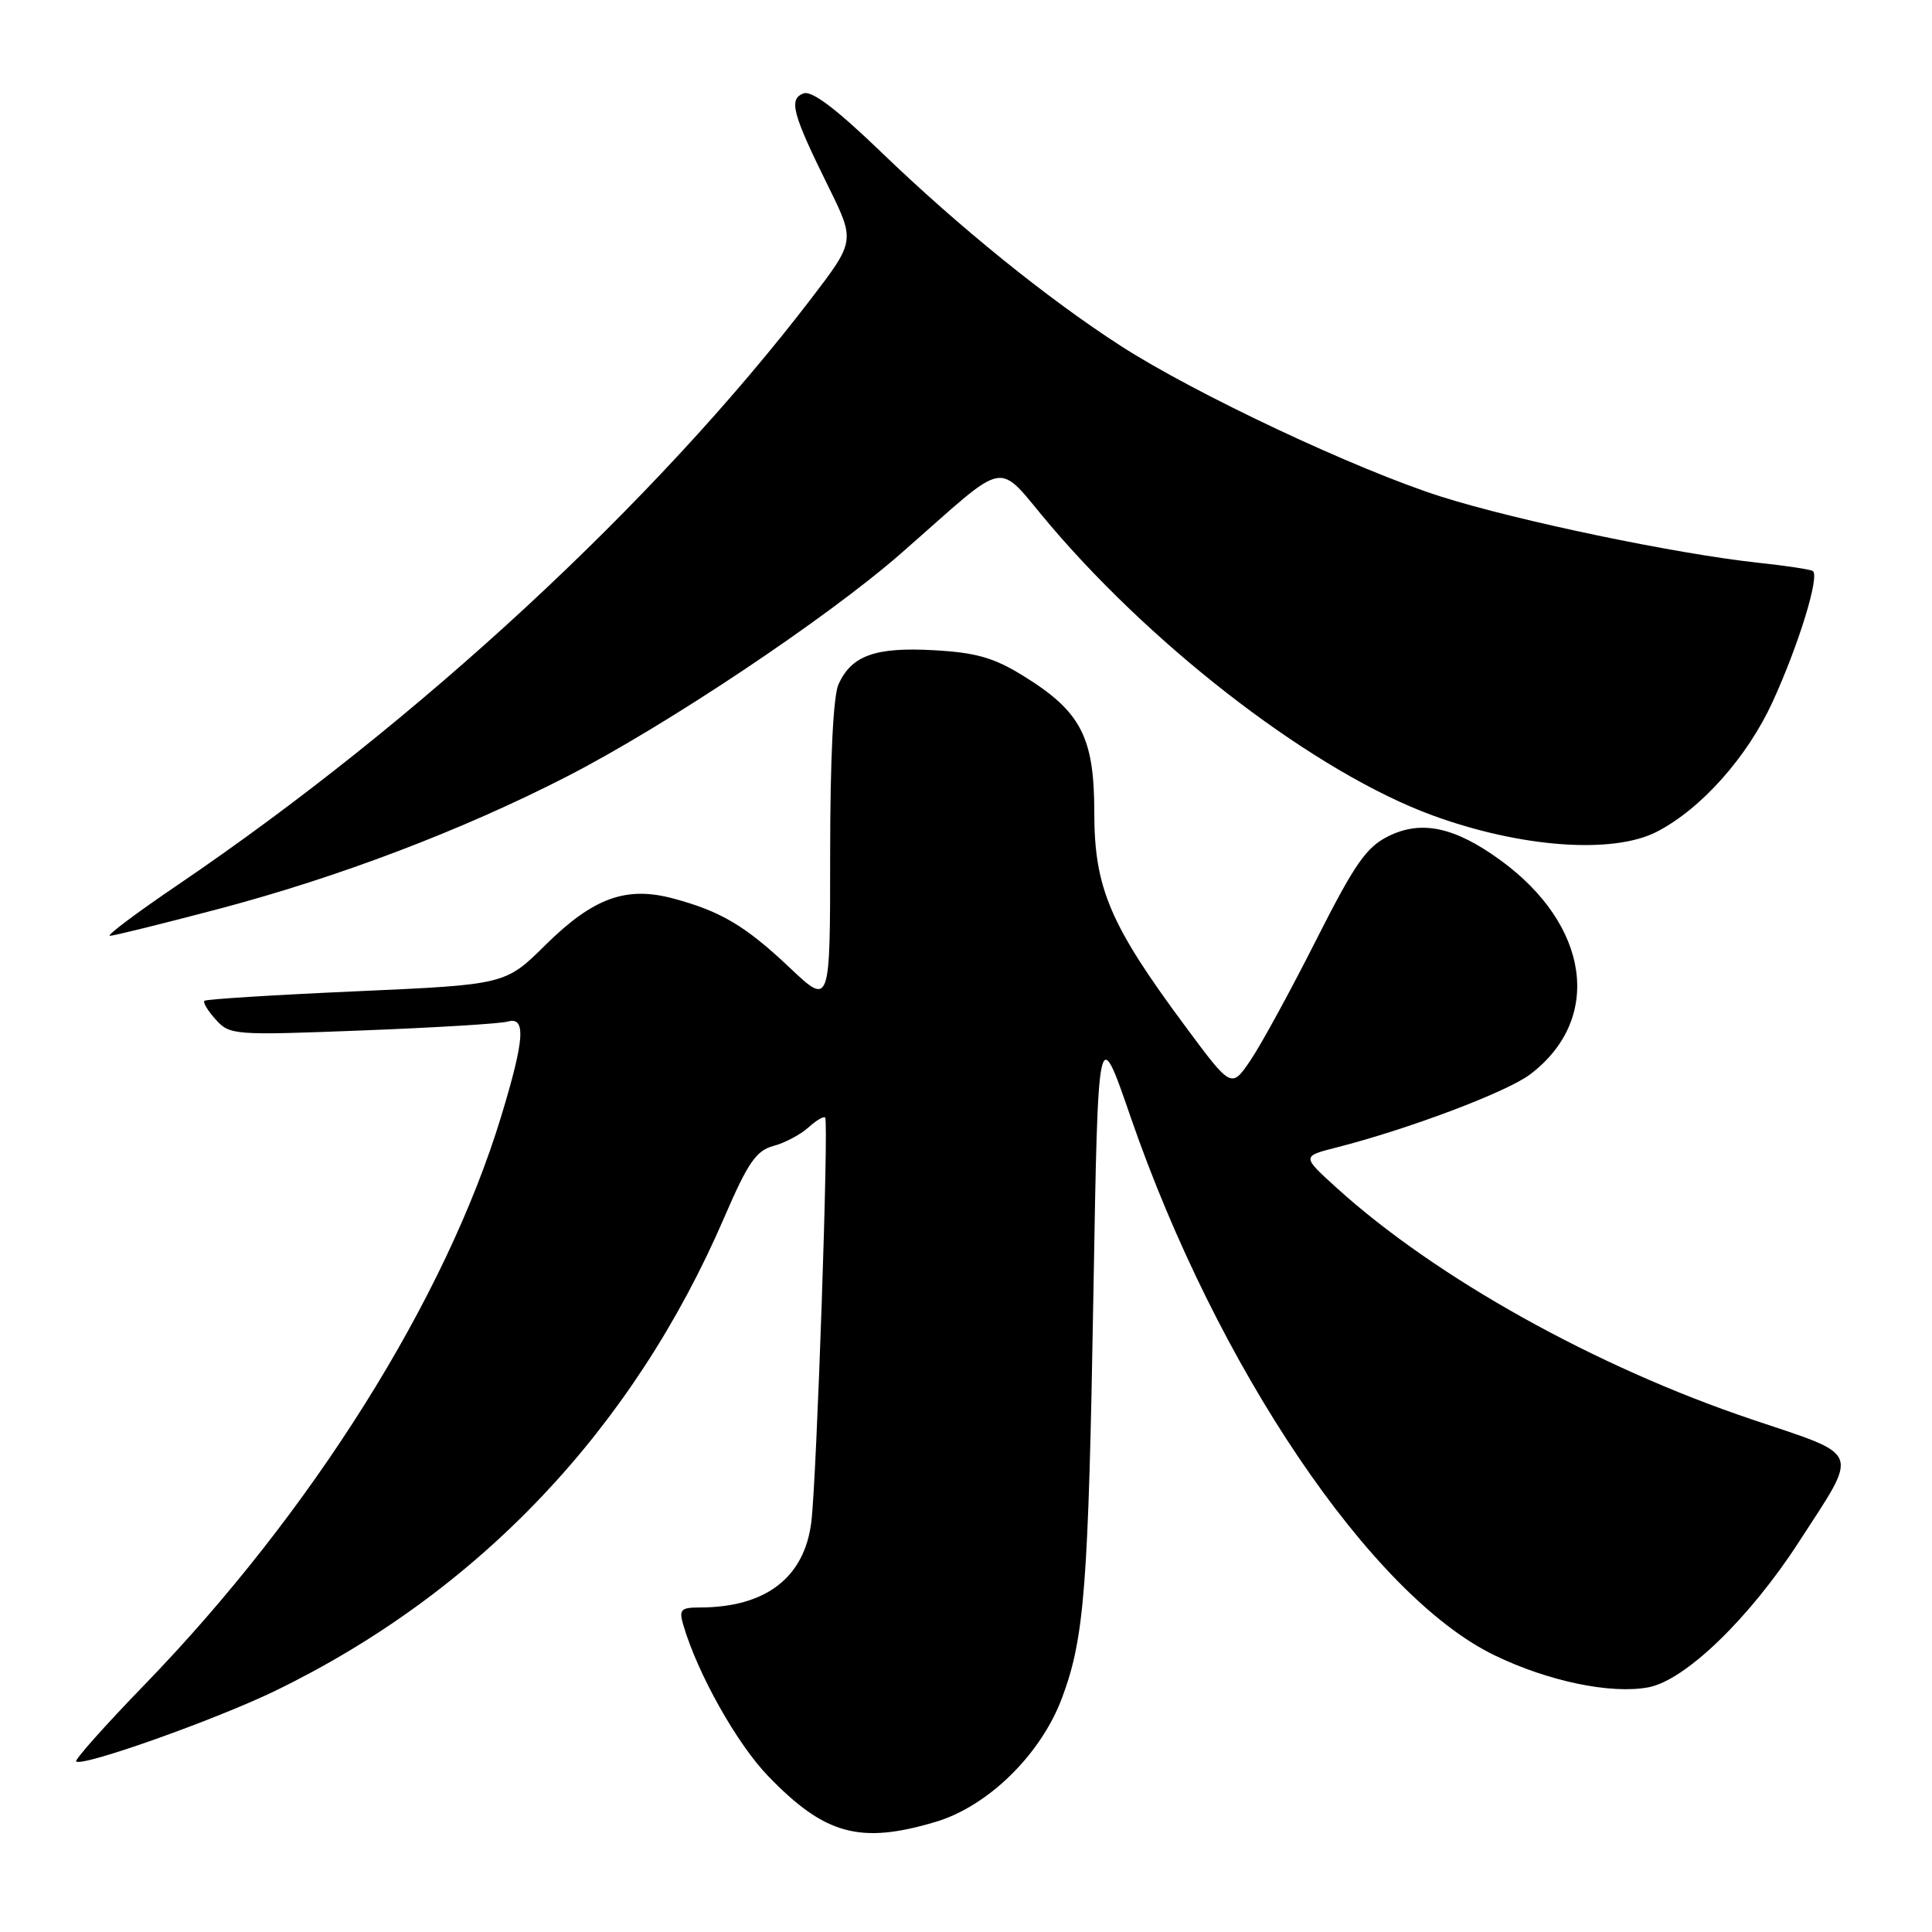 <?xml version="1.0" encoding="UTF-8" standalone="no"?>
<!DOCTYPE svg PUBLIC "-//W3C//DTD SVG 1.1//EN" "http://www.w3.org/Graphics/SVG/1.1/DTD/svg11.dtd" >
<svg xmlns="http://www.w3.org/2000/svg" xmlns:xlink="http://www.w3.org/1999/xlink" version="1.1" viewBox="0 0 256 256">
 <g >
 <path fill="currentColor"
d=" M 123.94 241.42 C 130.93 239.35 137.94 232.47 140.74 224.94 C 143.70 216.98 144.22 210.29 144.89 171.00 C 145.50 135.50 145.50 135.50 149.81 148.00 C 161.27 181.19 181.70 211.43 198.02 219.33 C 205.13 222.78 213.45 224.51 218.41 223.58 C 223.30 222.67 231.83 214.42 238.40 204.26 C 246.39 191.91 246.81 193.02 232.16 188.09 C 211.46 181.13 190.26 169.31 177.15 157.43 C 172.50 153.22 172.50 153.22 177.00 152.07 C 186.57 149.64 199.65 144.71 202.75 142.36 C 212.42 135.04 210.67 122.57 198.76 113.94 C 192.76 109.59 188.37 108.65 184.03 110.77 C 181.04 112.24 179.56 114.36 174.35 124.65 C 170.97 131.34 167.07 138.48 165.68 140.52 C 163.16 144.23 163.16 144.23 156.99 135.90 C 147.08 122.54 145.00 117.64 145.00 107.68 C 145.00 97.67 143.24 94.28 135.60 89.56 C 131.71 87.15 129.34 86.47 123.77 86.16 C 116.01 85.72 112.85 86.84 111.11 90.66 C 110.41 92.19 110.00 100.59 110.00 113.19 C 110.00 133.29 110.00 133.29 104.69 128.27 C 98.80 122.70 95.55 120.76 89.23 119.06 C 82.97 117.38 78.63 118.95 72.29 125.20 C 66.97 130.47 66.97 130.47 47.23 131.35 C 36.38 131.83 27.32 132.40 27.09 132.61 C 26.86 132.82 27.54 133.94 28.59 135.10 C 30.44 137.16 31.02 137.20 48.00 136.54 C 57.62 136.17 66.29 135.64 67.25 135.37 C 69.73 134.66 69.53 137.66 66.40 147.95 C 59.05 172.10 41.33 200.34 19.13 223.26 C 13.93 228.62 9.87 233.19 10.09 233.40 C 10.88 234.16 28.60 227.86 36.50 224.03 C 63.44 210.93 83.87 189.39 95.98 161.29 C 99.10 154.06 100.20 152.46 102.47 151.85 C 103.98 151.45 106.07 150.34 107.11 149.40 C 108.16 148.45 109.16 147.86 109.34 148.09 C 109.83 148.71 108.22 195.72 107.51 201.63 C 106.61 209.05 101.46 213.00 92.69 213.00 C 90.23 213.00 89.95 213.29 90.52 215.25 C 92.40 221.72 97.64 231.06 101.80 235.36 C 109.30 243.12 113.95 244.39 123.94 241.42 Z  M 29.00 120.43 C 44.89 116.23 61.28 110.00 75.16 102.87 C 88.32 96.11 109.55 81.93 119.35 73.36 C 134.15 60.42 131.70 60.86 139.29 69.75 C 153.68 86.60 174.64 102.48 189.81 108.04 C 201.51 112.32 213.73 113.21 219.54 110.21 C 225.41 107.18 231.51 100.34 234.88 93.00 C 238.36 85.40 241.18 76.21 240.19 75.65 C 239.81 75.44 236.57 74.95 233.00 74.57 C 222.18 73.41 201.08 69.01 191.00 65.82 C 179.77 62.26 158.36 52.19 148.50 45.83 C 138.77 39.55 127.06 30.08 116.78 20.17 C 110.76 14.38 107.56 11.96 106.46 12.38 C 104.48 13.14 104.98 15.04 109.76 24.72 C 113.32 31.94 113.32 31.94 107.43 39.64 C 86.75 66.63 55.40 95.64 23.56 117.25 C 18.09 120.96 14.04 124.00 14.56 124.00 C 15.07 124.00 21.57 122.39 29.00 120.43 Z "/>
</g>
</svg>